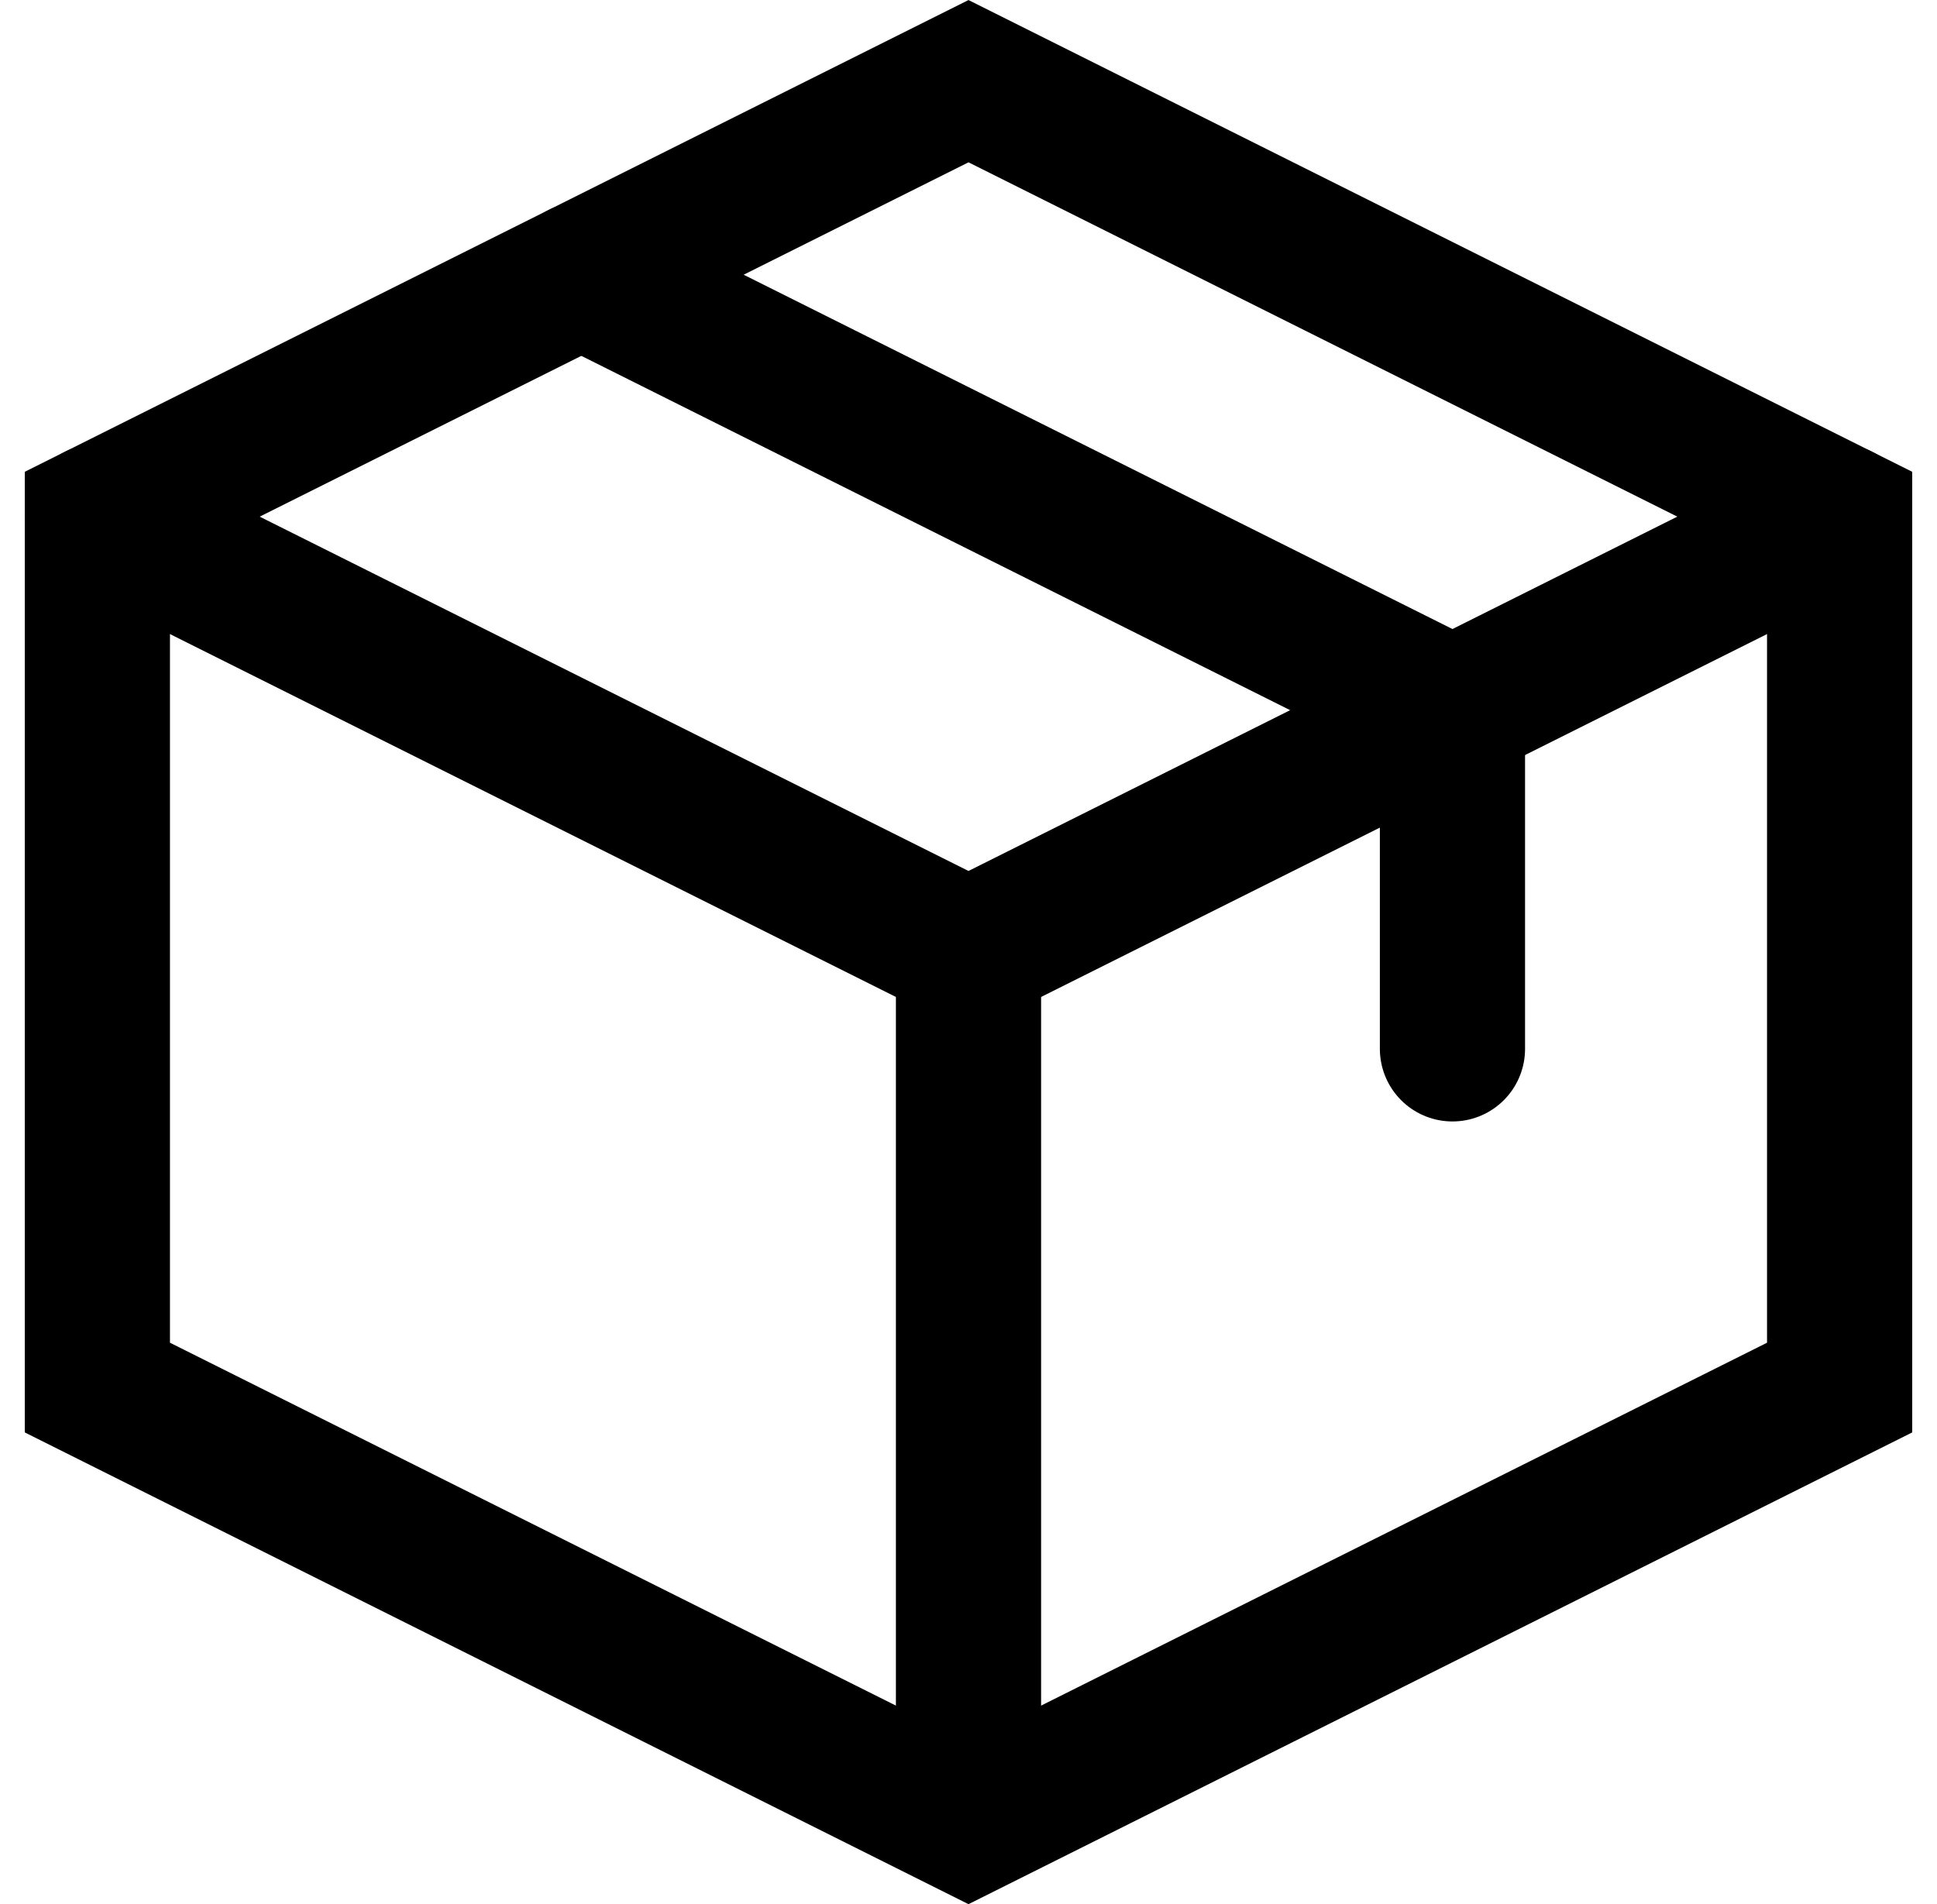 <svg xmlns="http://www.w3.org/2000/svg" width="20.012" height="19.677" viewBox="0 0 20.012 19.677">
  <g id="Group_617" data-name="Group 617" transform="translate(-13.994 -372.161)">
    <path id="Path_97" data-name="Path 97" d="M351.716,143.716l9,4.5v9l-9,4.5-9-4.5v-9Z" transform="translate(-327.716 229.284)" fill="none" stroke="#000" stroke-linecap="round" stroke-width="1.5" fill-rule="evenodd"/>
    <path id="Path_98" data-name="Path 98" d="M360.716,148.216l-9,4.5-9-4.5" transform="translate(-327.716 229.284)" fill="none" stroke="#000" stroke-linecap="round" stroke-width="1.5"/>
    <path id="Path_99" data-name="Path 99" d="M356.716,153.716v-3.5l-9-4.5" transform="translate(-327.716 229.284)" fill="none" stroke="#000" stroke-linecap="round" stroke-width="1.5"/>
    <path id="Path_100" data-name="Path 100" d="M351.716,161.216v-8.5" transform="translate(-327.716 229.284)" fill="none" stroke="#000" stroke-linecap="round" stroke-width="1.5"/>
  </g>
</svg>
